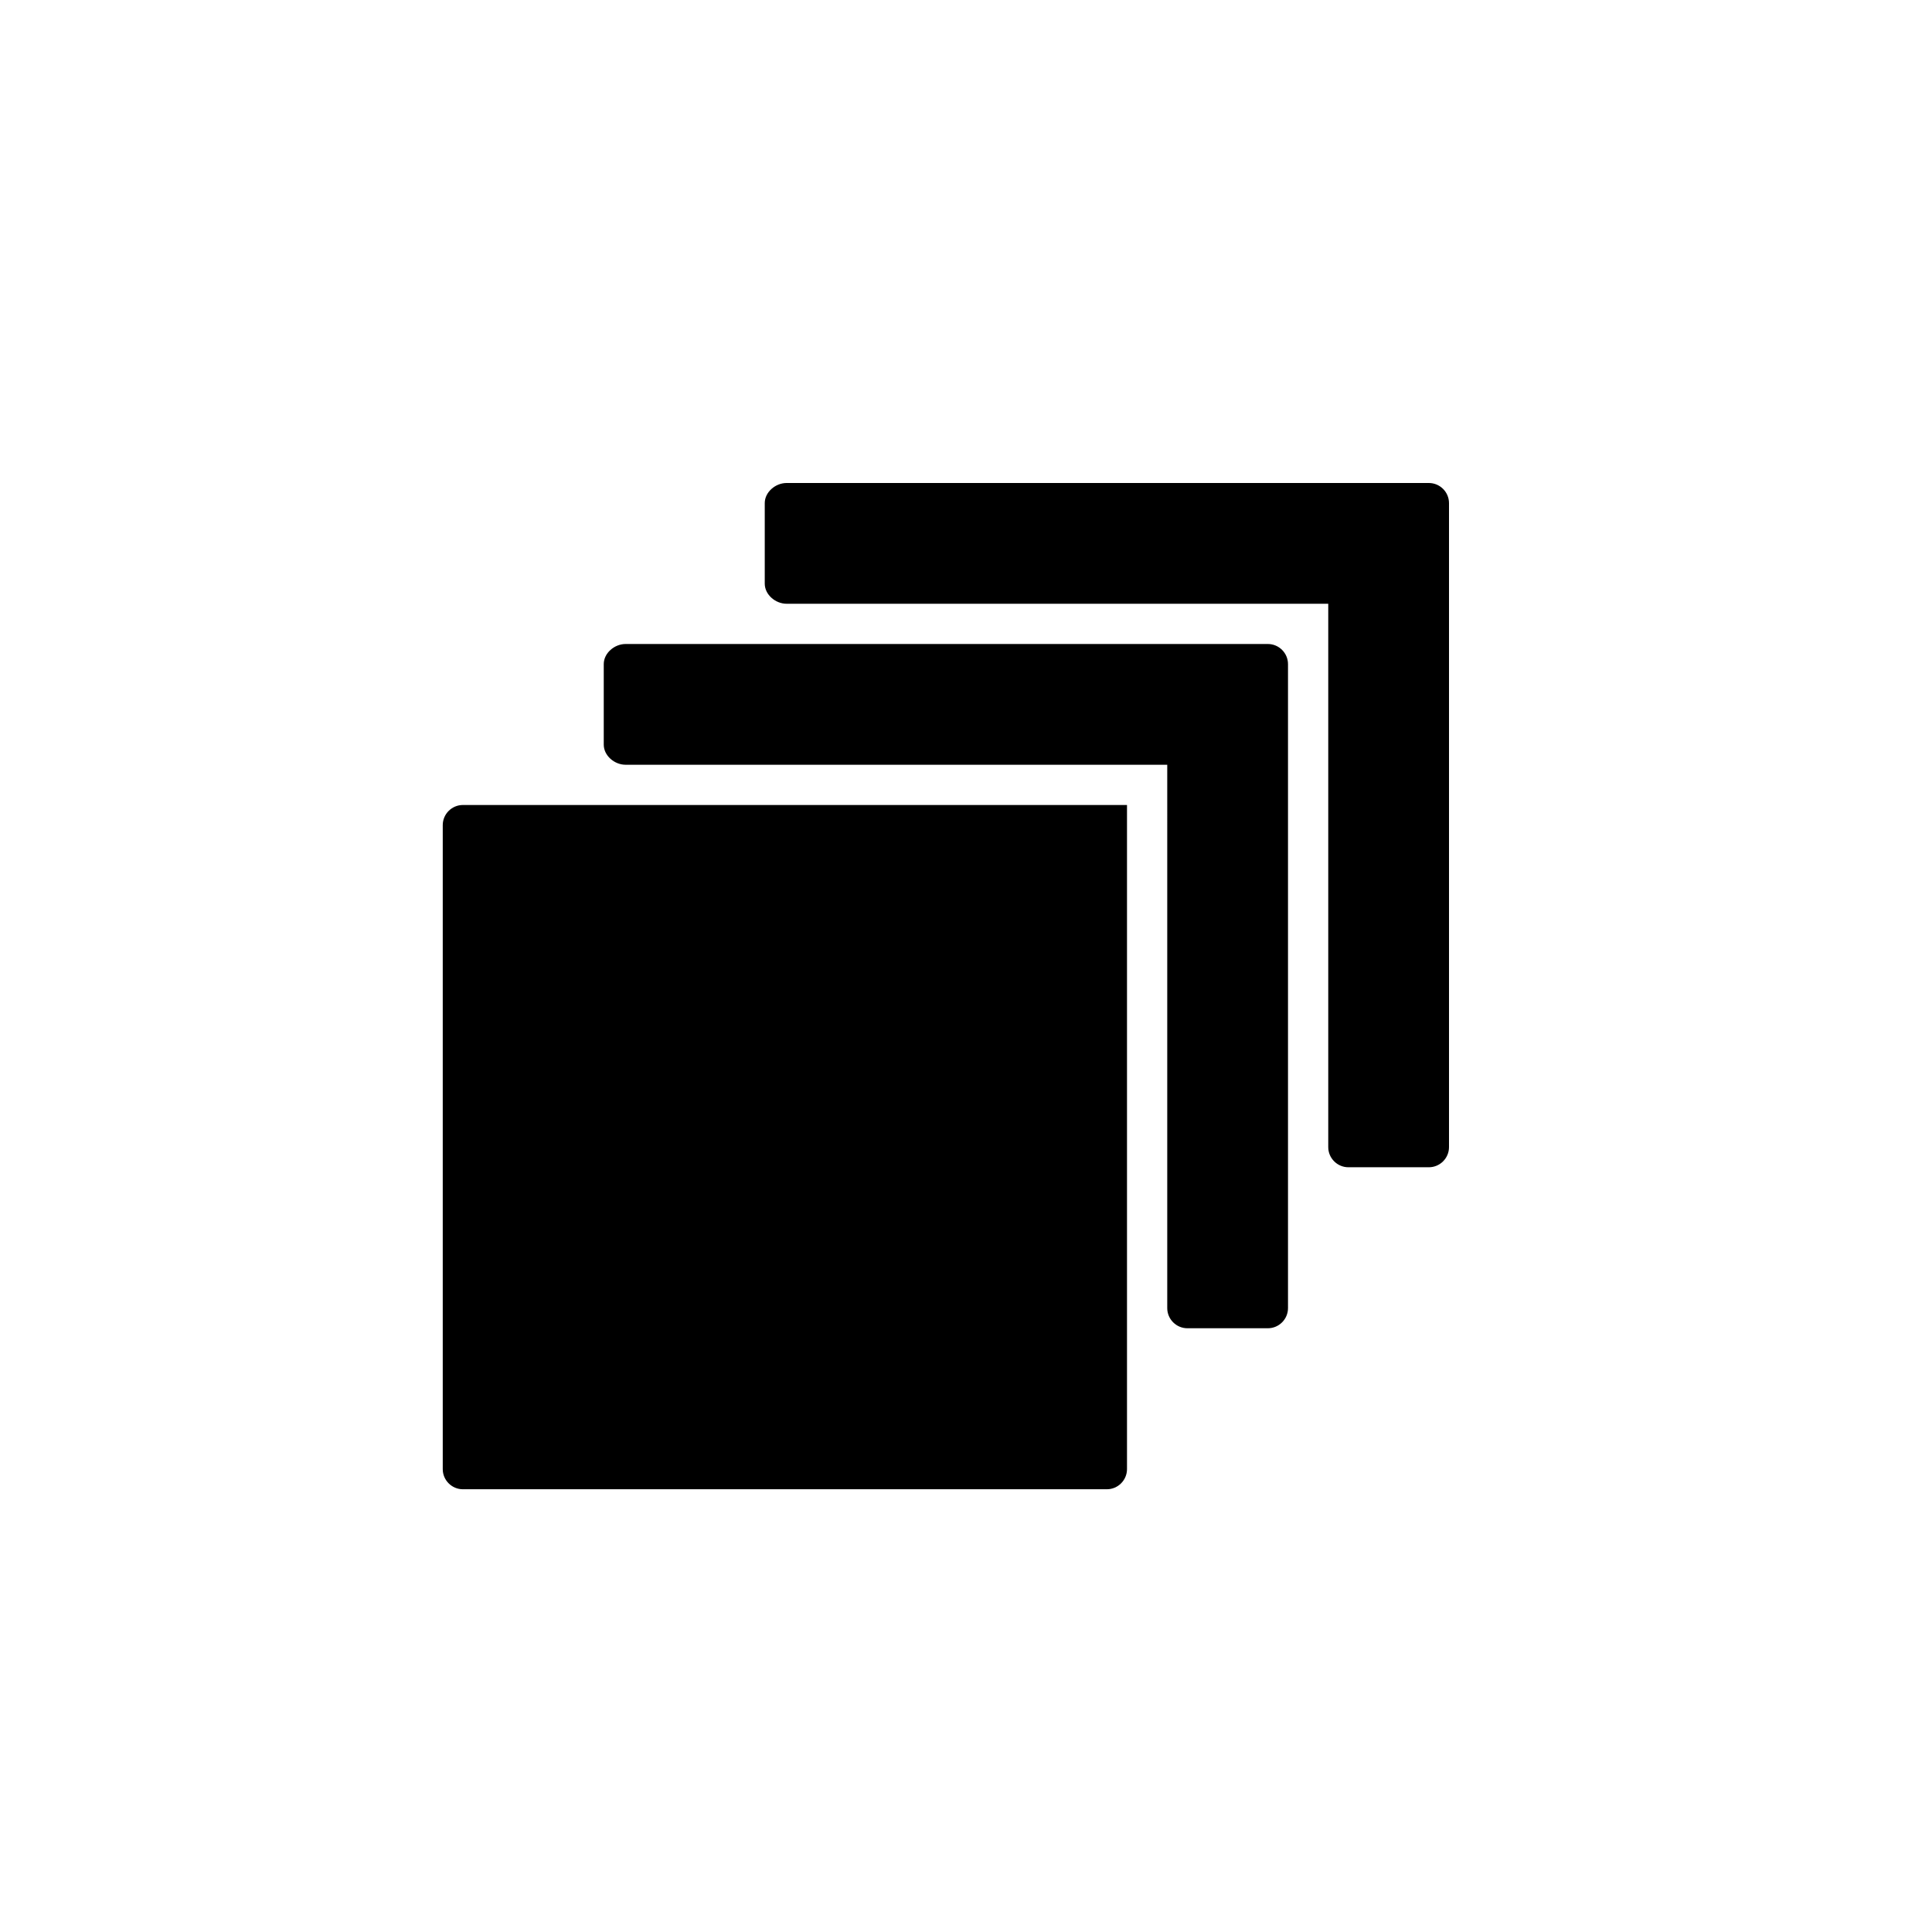 <?xml version="1.0" encoding="utf-8"?>
<!-- Generator: Adobe Illustrator 16.0.3, SVG Export Plug-In . SVG Version: 6.00 Build 0)  -->
<!DOCTYPE svg PUBLIC "-//W3C//DTD SVG 1.1//EN" "http://www.w3.org/Graphics/SVG/1.1/DTD/svg11.dtd">
<svg version="1.1" id="Ebene_1" xmlns="http://www.w3.org/2000/svg" xmlns:xlink="http://www.w3.org/1999/xlink" x="0px" y="0px"
	 width="48px" height="48px" viewBox="0 0 48 48" enable-background="new 0 0 48 48" xml:space="preserve">
<g id="glyphicons">
	<g id="sort">
		<path d="M32,16.5v16c0,0.275-0.225,0.5-0.5,0.5h-2c-0.275,0-0.5-0.225-0.5-0.5V19H15.542C15.267,19,15,18.775,15,18.5v-2
			c0-0.275,0.267-0.5,0.542-0.5H31.5C31.775,16,32,16.225,32,16.5z M11.5,20c-0.275,0-0.5,0.225-0.5,0.5v16
			c0,0.275,0.225,0.5,0.5,0.5h16c0.275,0,0.5-0.225,0.5-0.5V20H11.5z M35.5,12H19.542C19.267,12,19,12.225,19,12.5v2
			c0,0.275,0.267,0.5,0.542,0.5H33v13.5c0,0.275,0.225,0.5,0.5,0.5h2c0.275,0,0.5-0.225,0.5-0.5v-16C36,12.225,35.775,12,35.5,12z"
			/>
	</g>
</g>
<g id="Layer_2">
</g>
</svg>
